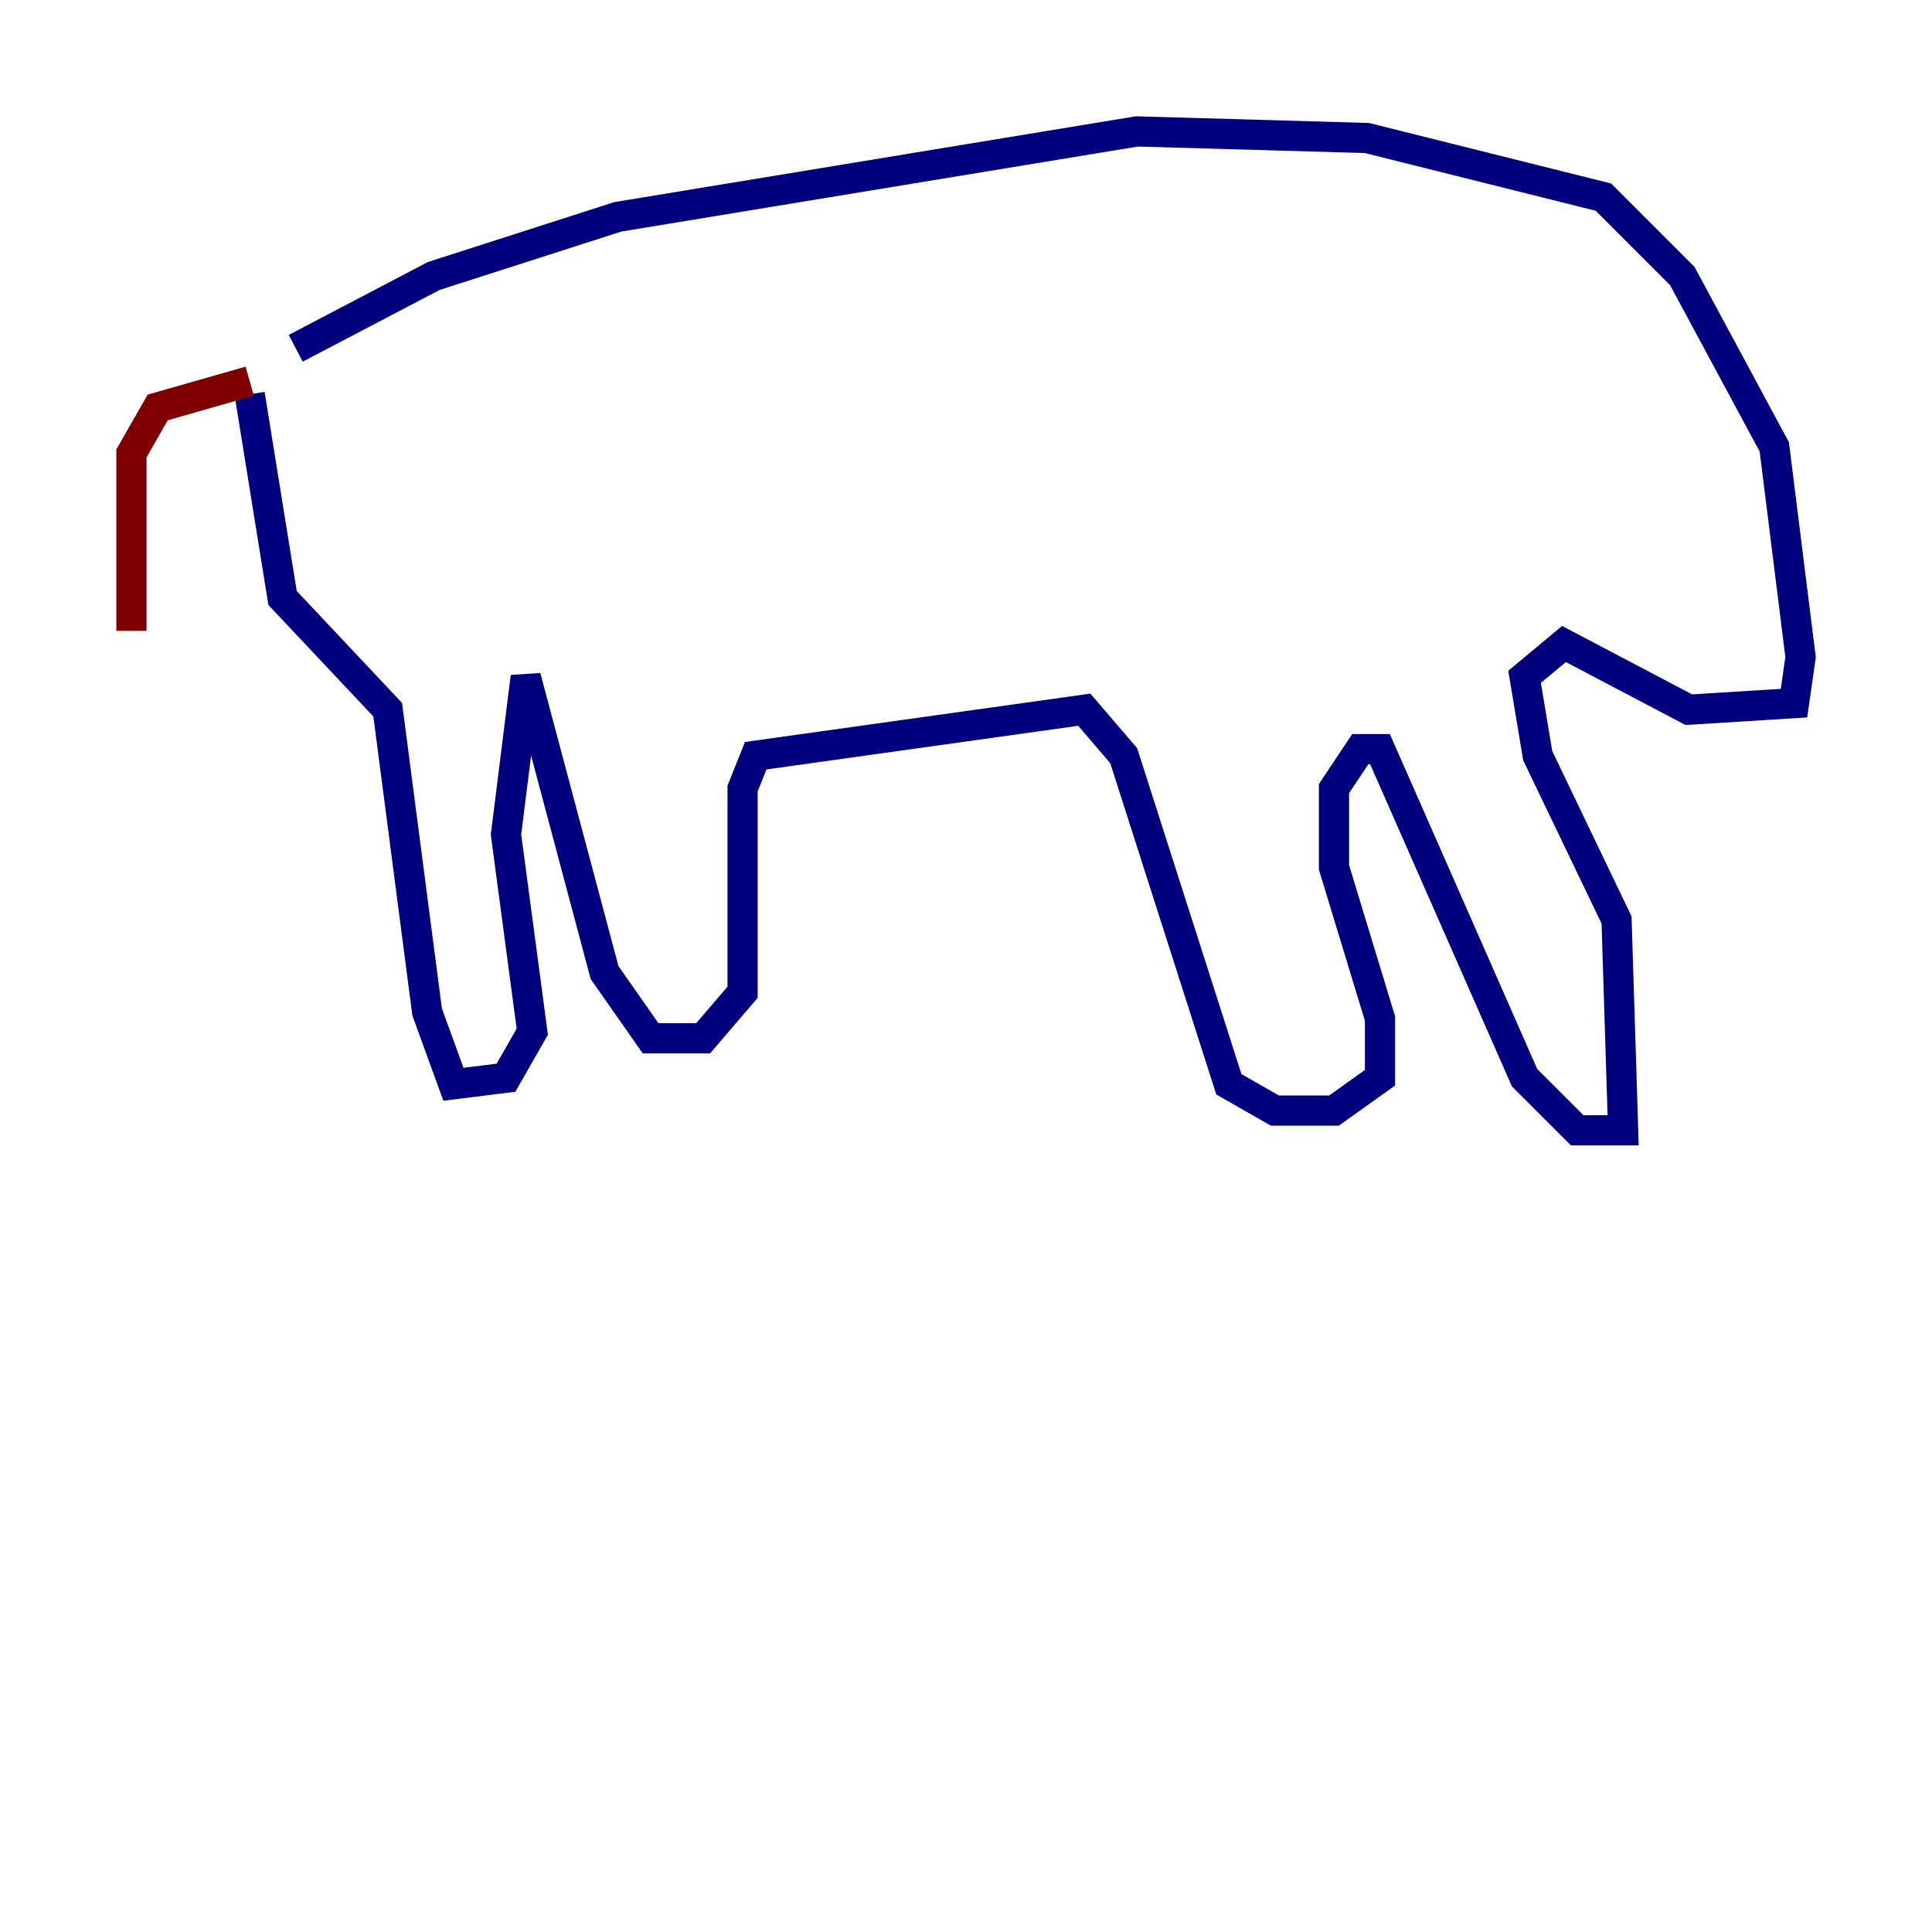 <?xml version="1.0" encoding="utf-8" ?>
<svg baseProfile="tiny" height="128" version="1.2" viewBox="0,0,128,128" width="128" xmlns="http://www.w3.org/2000/svg" xmlns:ev="http://www.w3.org/2001/xml-events" xmlns:xlink="http://www.w3.org/1999/xlink"><defs /><polyline fill="none" points="19.592,23.075 28.735,18.286 40.925,14.367 75.32,8.707 90.558,9.143 106.231,13.061 111.456,18.286 117.551,29.605 119.293,43.537 118.857,46.585 111.891,47.02 103.619,42.667 101.007,44.843 101.878,50.068 107.102,60.952 107.537,74.884 104.49,74.884 101.007,71.401 91.429,49.633 90.122,49.633 88.381,52.245 88.381,57.469 91.429,67.483 91.429,71.401 88.381,73.578 84.463,73.578 81.415,71.837 74.449,50.068 71.837,47.02 50.068,50.068 49.197,52.245 49.197,65.742 46.585,68.789 43.102,68.789 40.054,64.435 34.83,44.843 33.524,55.292 35.265,68.354 33.524,71.401 30.041,71.837 28.299,67.048 25.687,47.02 18.721,39.619 16.544,26.122" stroke="#00007f" stroke-width="2" /><polyline fill="none" points="16.544,25.252 10.449,26.993 8.707,30.041 8.707,41.796" stroke="#7f0000" stroke-width="2" /></svg>